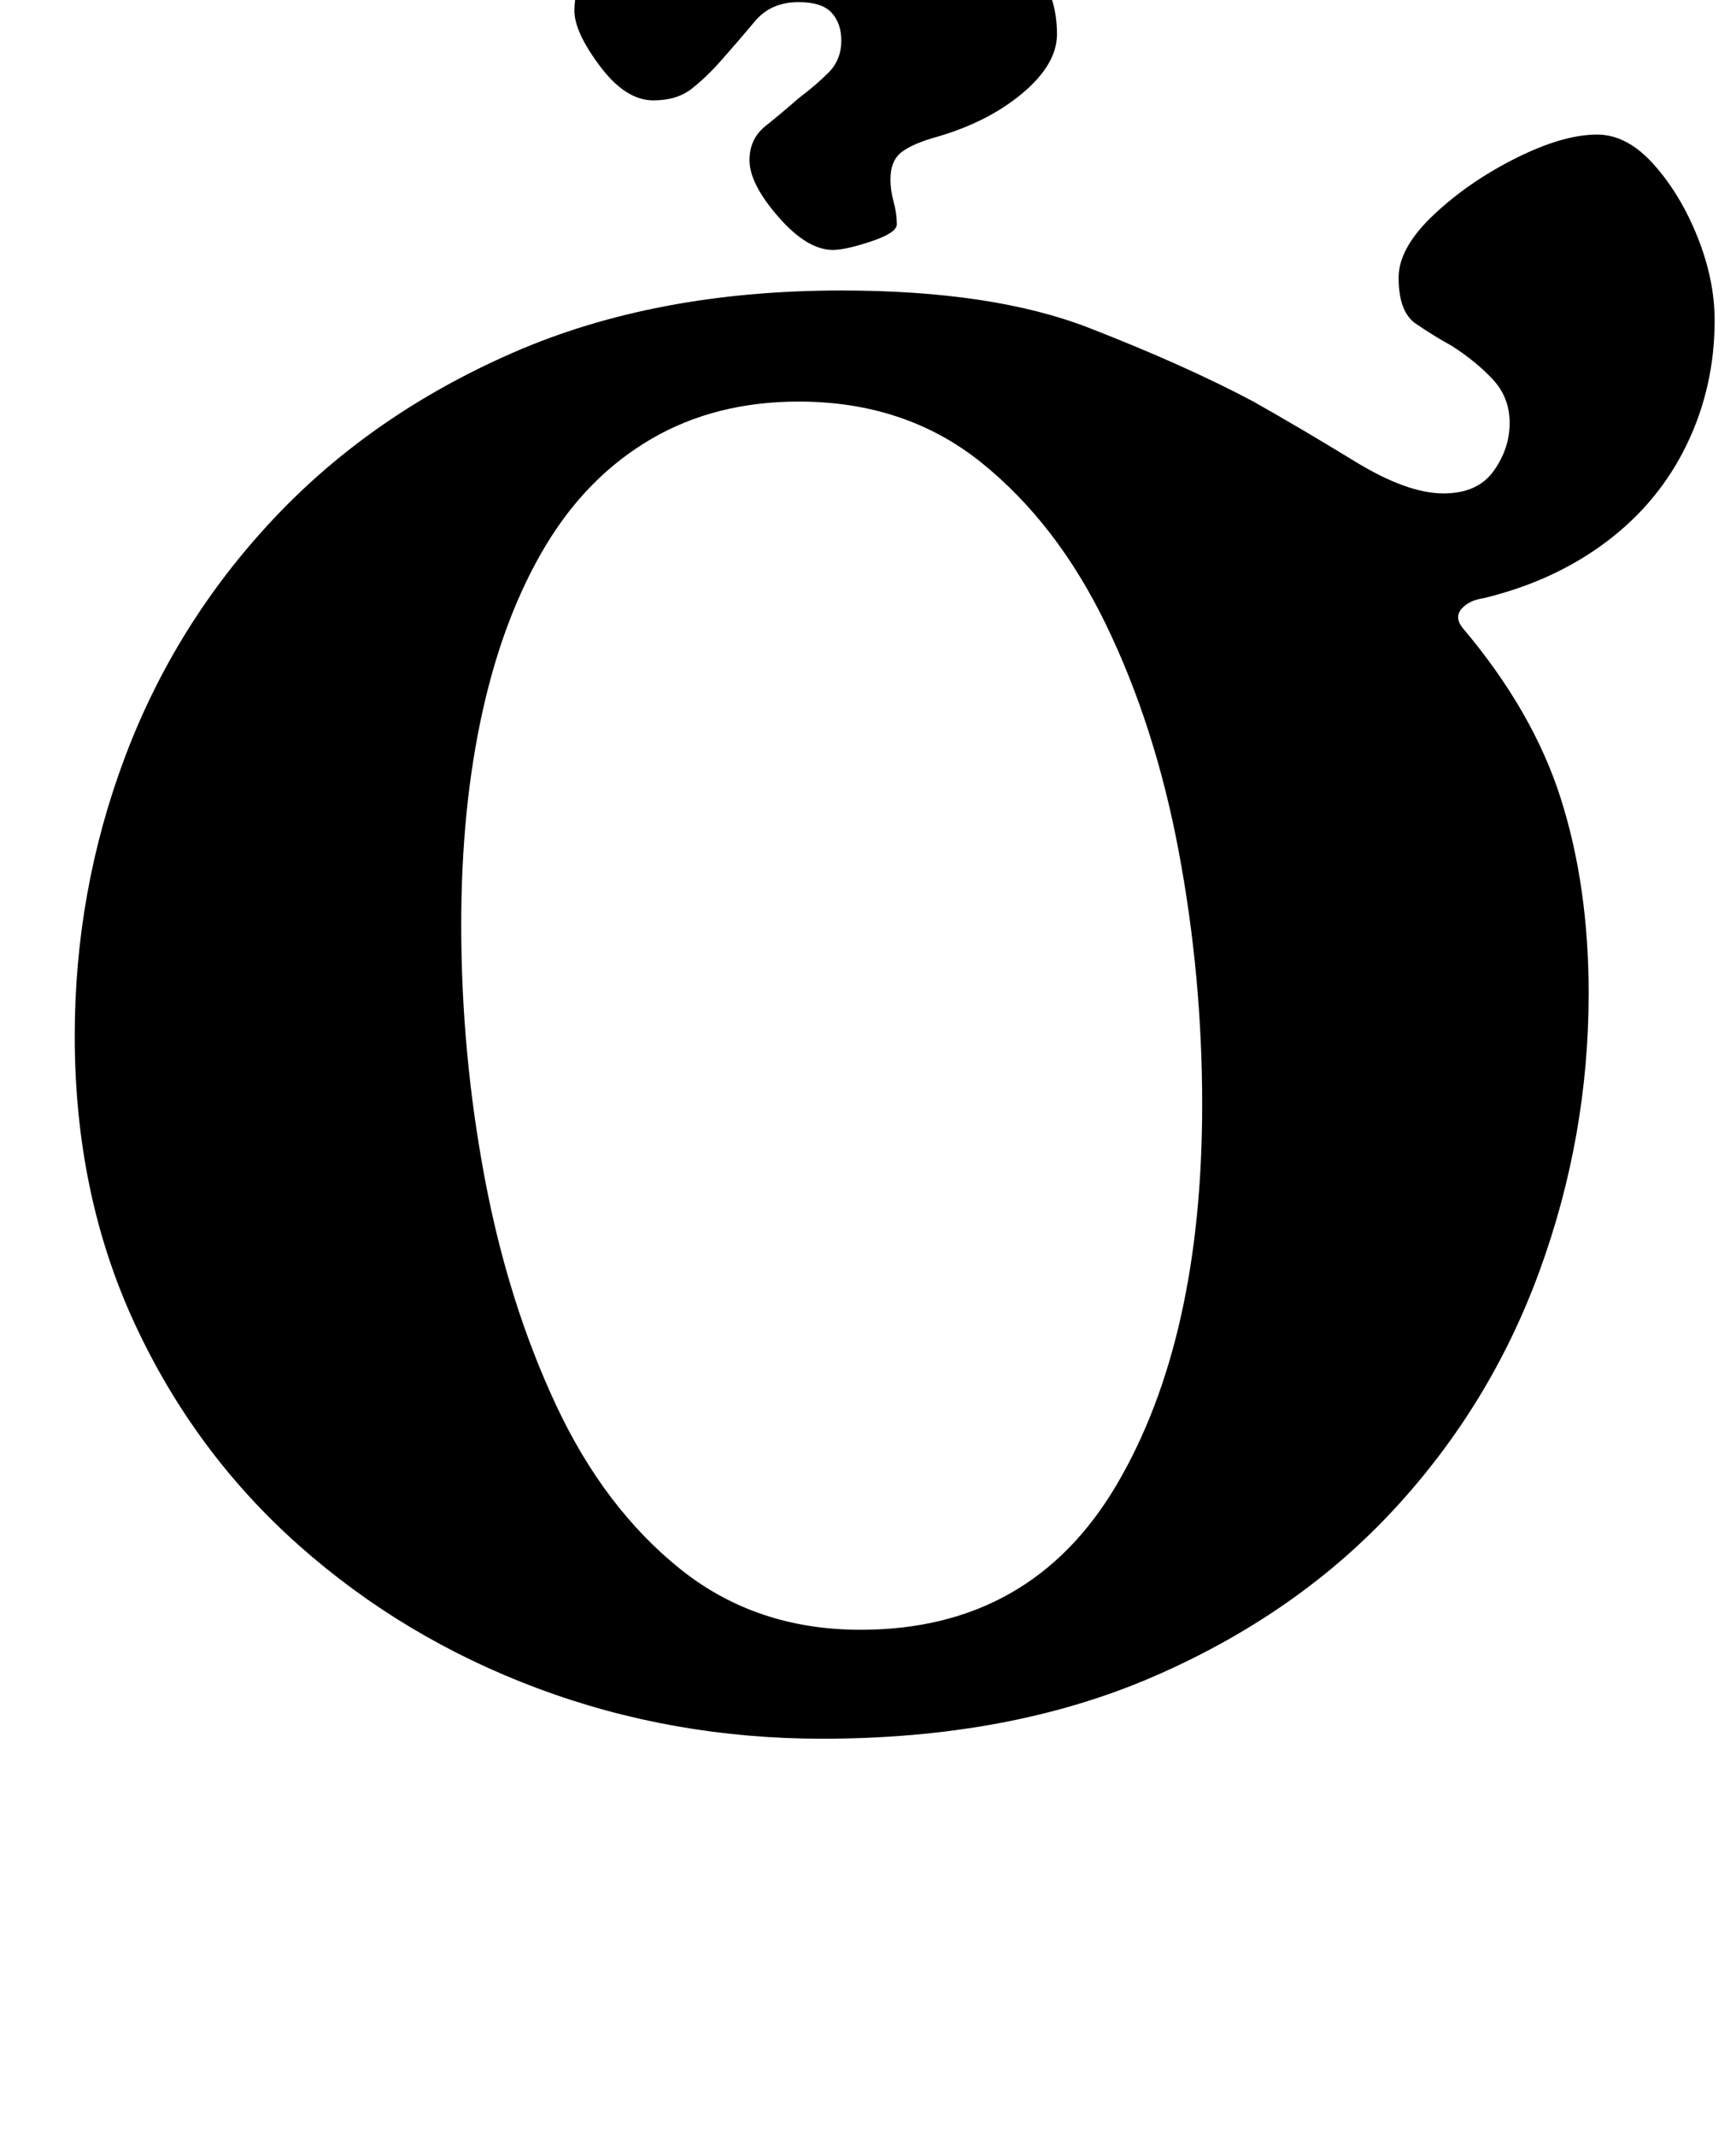 <?xml version="1.0" standalone="no"?>
<!DOCTYPE svg PUBLIC "-//W3C//DTD SVG 1.1//EN" "http://www.w3.org/Graphics/SVG/1.1/DTD/svg11.dtd" >
<svg xmlns="http://www.w3.org/2000/svg" xmlns:xlink="http://www.w3.org/1999/xlink" version="1.1" viewBox="-10 0 813 1000">
  <g transform="matrix(1 0 0 -1 0 800)">
   <path fill="currentColor"
d="M375 -14q-70 0 -133 23.5t-112 67t-77 104t-28 134.5q0 68 23.5 130.5t69.5 111.5t112.5 78t153.5 29q71 0 116 -17.5t77 -34.5q23 -13 47.5 -28t41.5 -15q16 0 23.5 10.5t7.5 22.5t-8 20.5t-19 15.5q-9 5 -17 10.5t-8 21.5q0 14 16.5 29.5t38.5 26.5t38 11
q14 0 26.5 -14t20.5 -34t8 -39q0 -31 -13 -58t-37.5 -45.5t-57.5 -26.5q-7 -1 -10.5 -5t0.5 -9q33 -39 46 -80t13 -91q0 -67 -23 -130t-68.5 -112t-112.5 -78t-155 -29zM393 37q80 0 120 68t40 178q0 60 -11 118.5t-34 106t-58.5 76t-85.5 28.5q-39 0 -69 -17.5t-49.5 -50
t-29.5 -77.5t-10 -100q0 -60 11 -118.5t33.5 -106.5t58 -76.5t84.5 -28.5zM380 683q-12 0 -25.5 15.5t-13.5 26.5q0 10 7.5 16t15.5 13q8 6 14 12t6 15q0 8 -4.5 13t-15.5 5q-13 0 -20.5 -9t-15.5 -18q-7 -8 -14 -13.5t-18 -5.5q-13 0 -25 16t-12 26t5.5 18.5t14.5 12.5
q20 10 43 16.5t61 6.5t70 -16.5t32 -48.5q0 -14 -16 -27.5t-40 -20.5q-11 -3 -16.5 -7t-5.5 -13q0 -5 1.5 -10.5t1.5 -10.5q0 -4 -12 -8t-18 -4z" />
  </g>

</svg>
